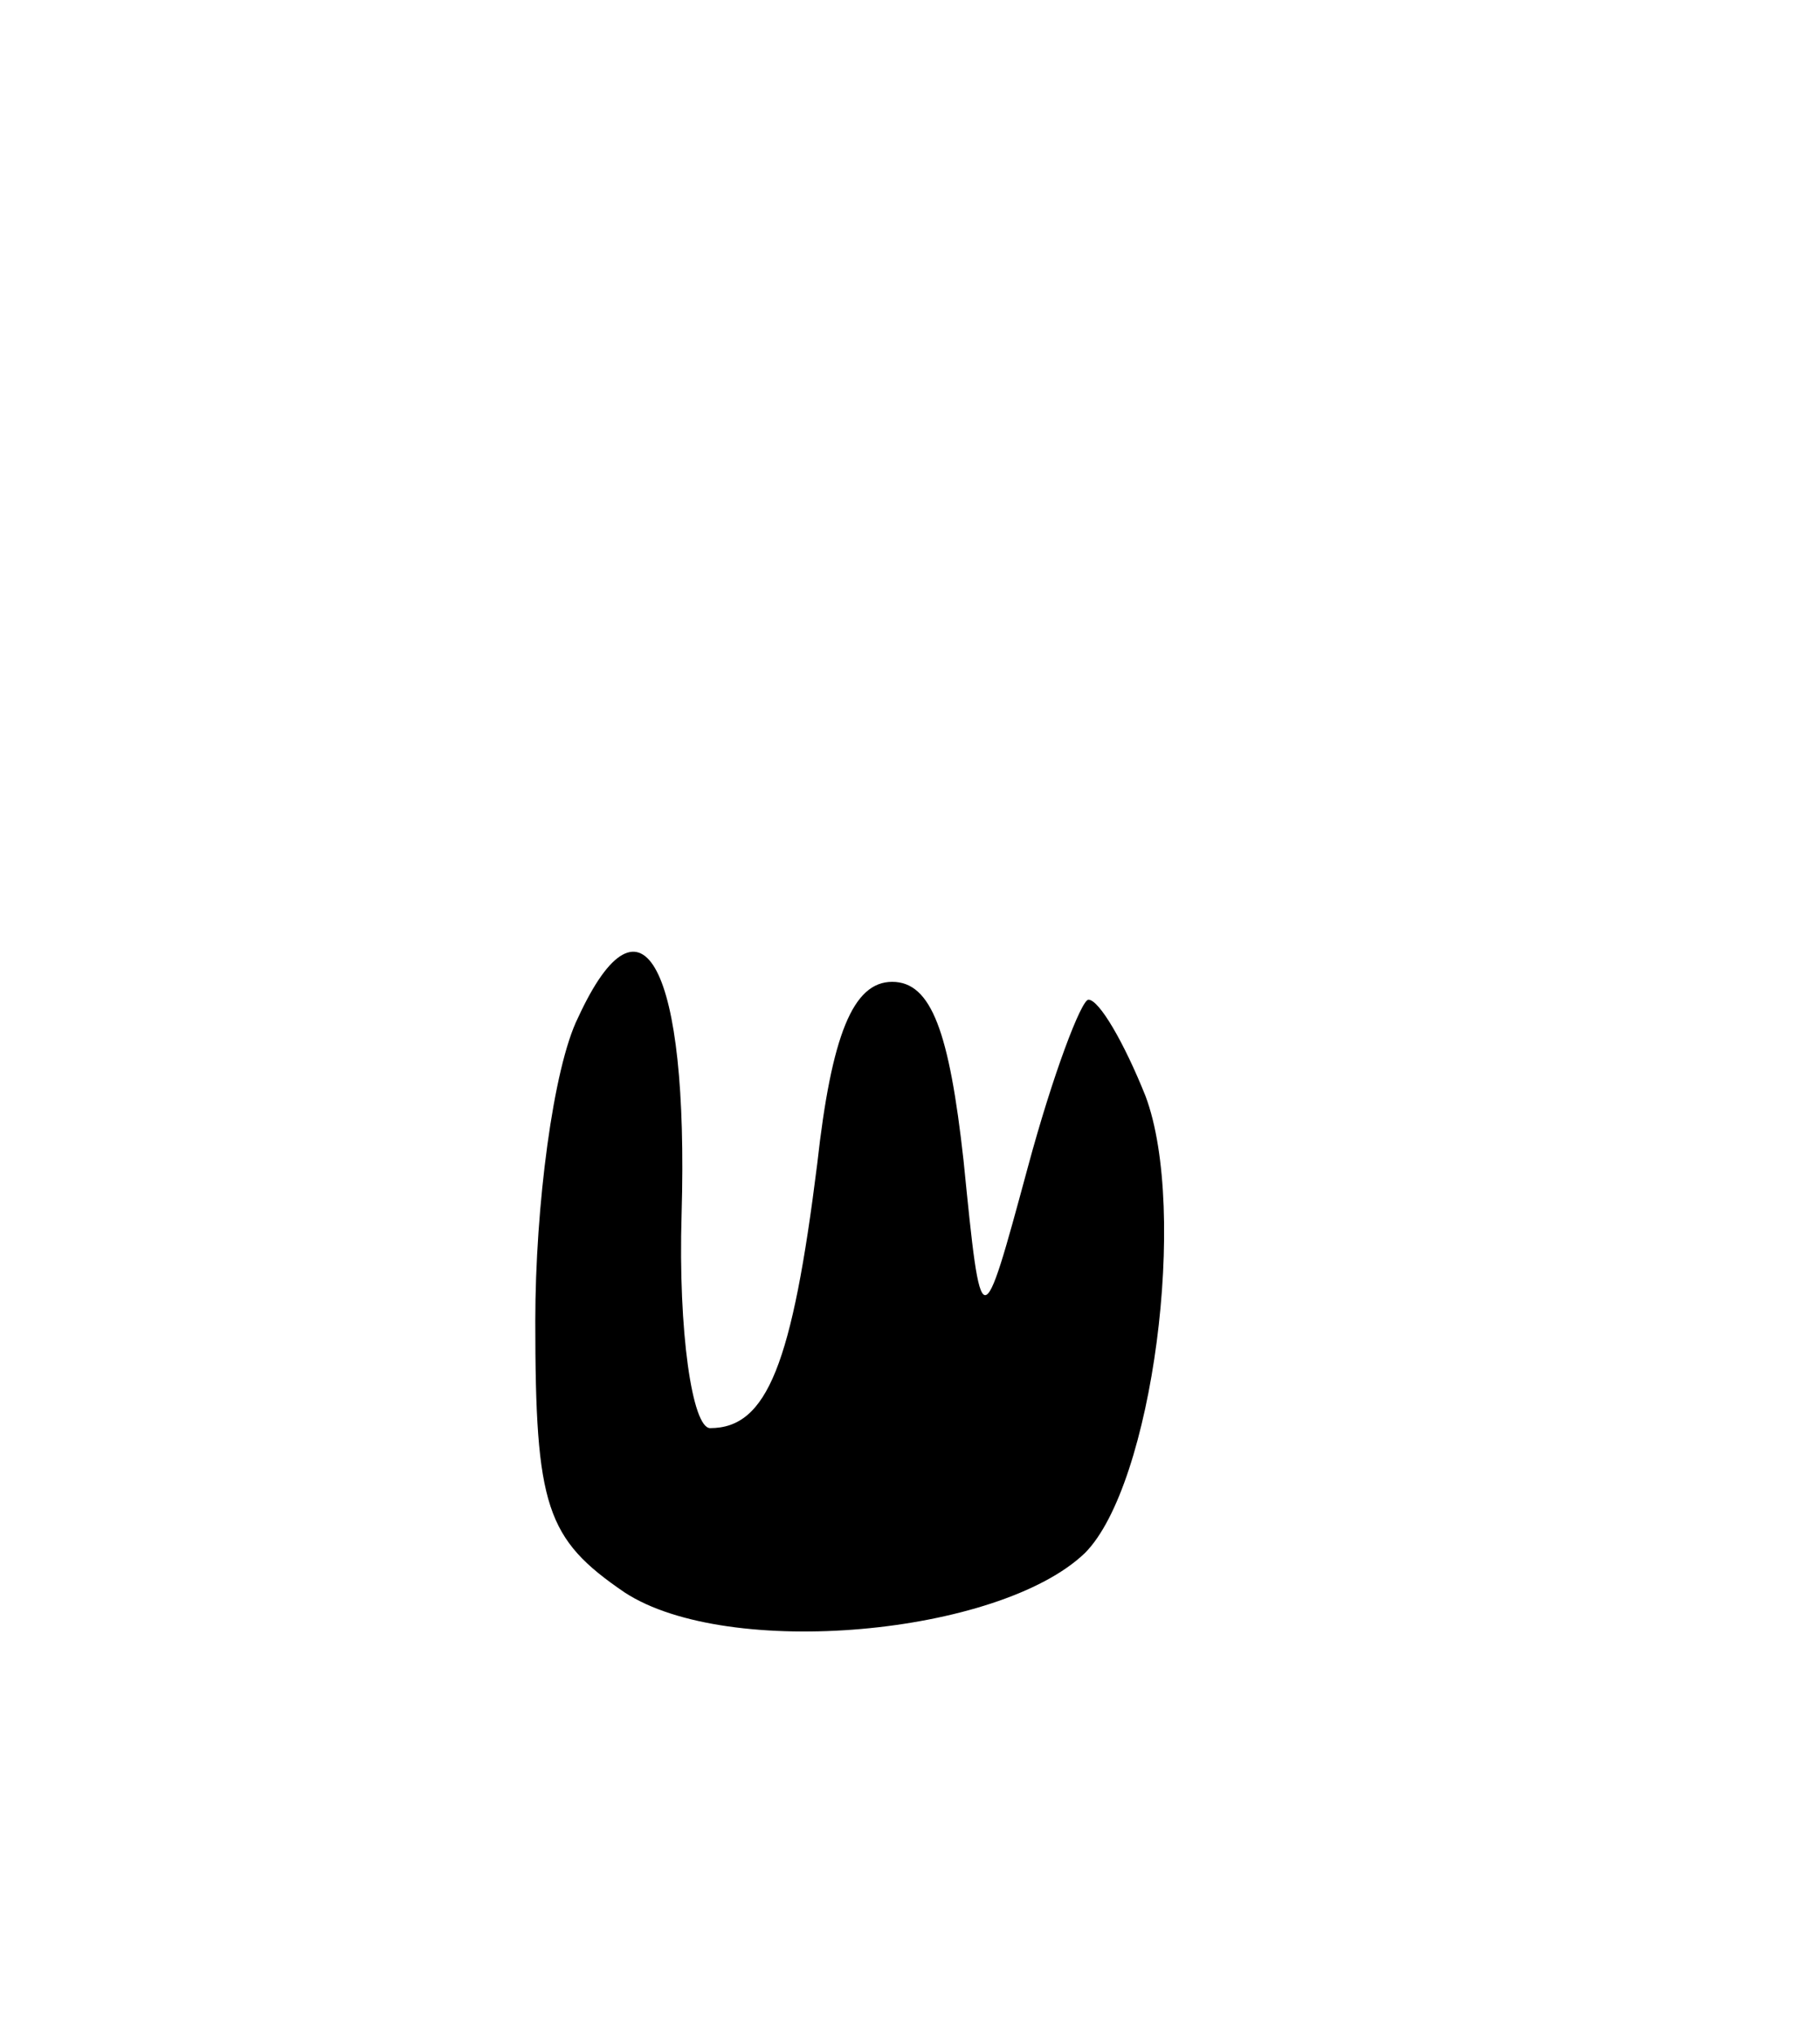 <svg version="1.0" xmlns="http://www.w3.org/2000/svg"
 width="51pt" height="57pt" viewBox="0 0 51 57"
 preserveAspectRatio="xMidYMid meet">
<g transform="translate(0,57) scale(0.1,-0.1)"
fill="#000000" stroke="none">
<path d="M162 285 c-7 -14 -12 -53 -12 -85 0 -52 3 -61 25 -76 29 -19 105 -12
129 11 19 19 29 96 17 128 -6 15 -13 27 -16 27 -2 0 -10 -21 -17 -47 -13 -48
-13 -48 -18 2 -4 36 -9 50 -20 50 -11 0 -17 -15 -21 -51 -7 -56 -14 -74 -30
-74 -5 0 -9 27 -8 60 2 69 -11 94 -29 55z"/>
</g>
</svg>

